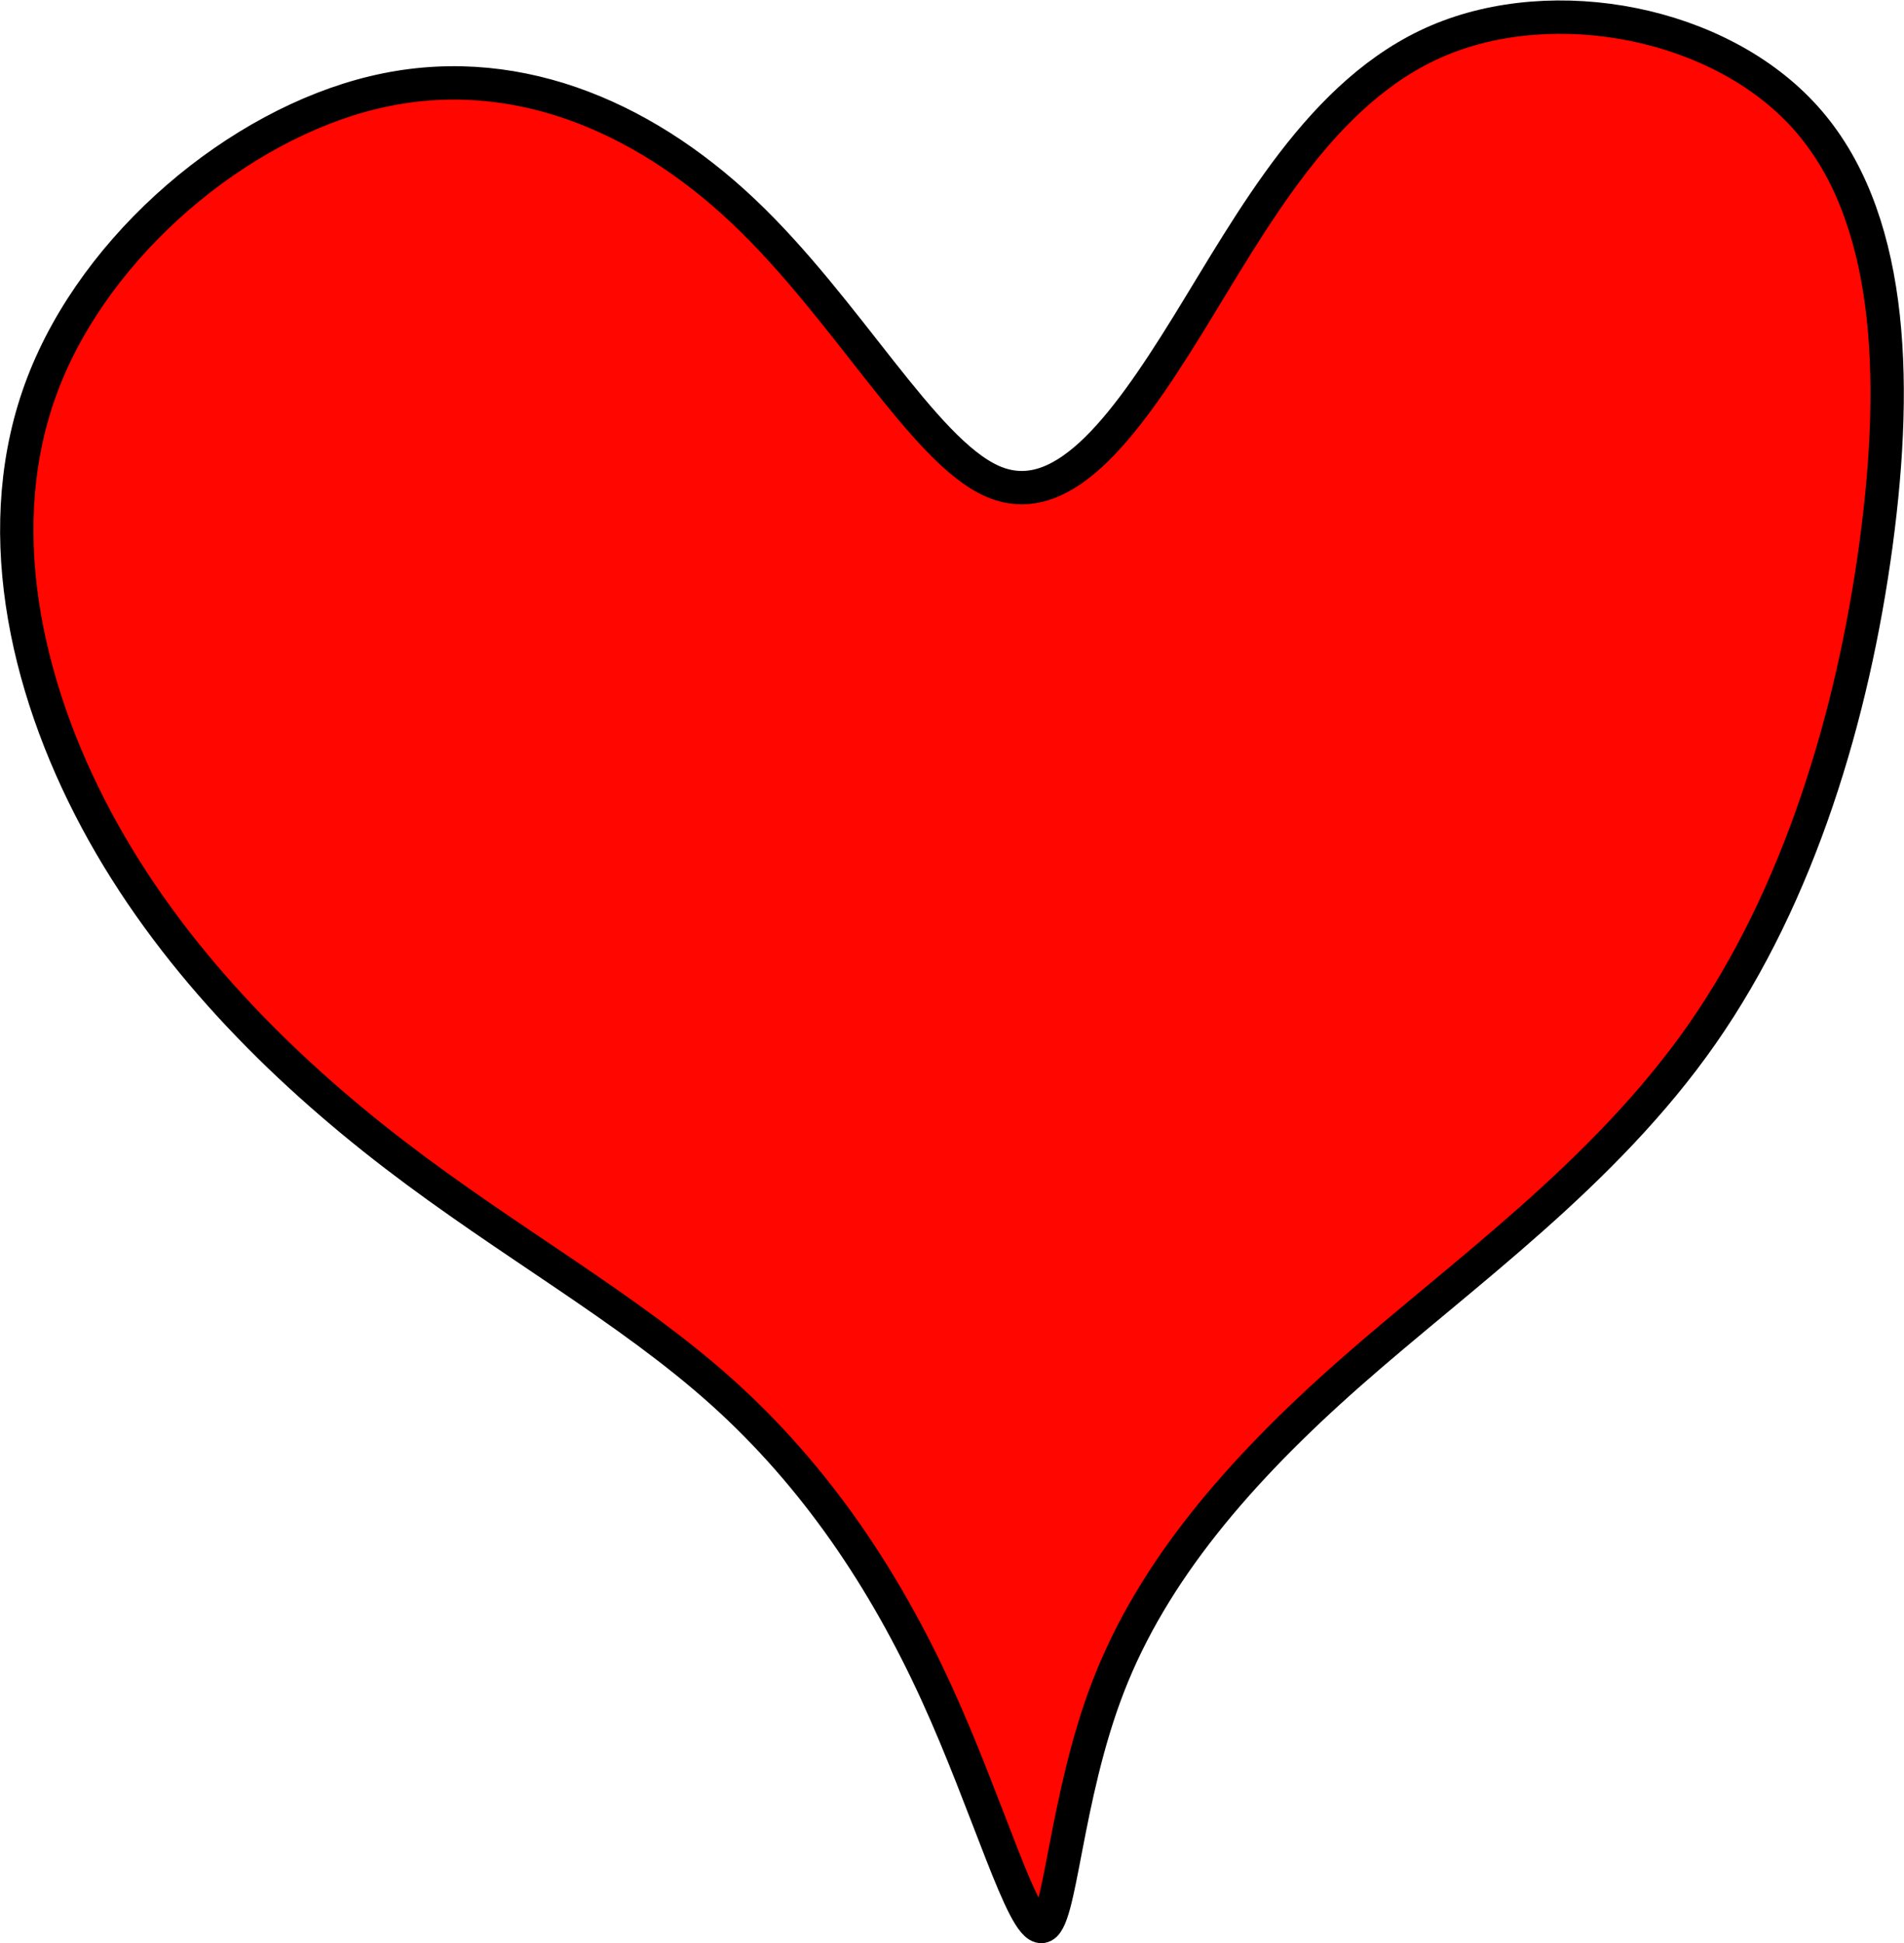 <?xml version="1.0" encoding="UTF-8" standalone="no"?>
<!-- Created with Inkscape (http://www.inkscape.org/) -->

<svg
   width="57.072mm"
   height="58.219mm"
   viewBox="0 0 57.072 58.219"
   version="1.1"
   id="svg5"
   inkscape:version="1.2.1 (9c6d41e410, 2022-07-14)"
   sodipodi:docname="heart.svg"
   xmlns:inkscape="http://www.inkscape.org/namespaces/inkscape"
   xmlns:sodipodi="http://sodipodi.sourceforge.net/DTD/sodipodi-0.dtd"
   xmlns="http://www.w3.org/2000/svg"
   xmlns:svg="http://www.w3.org/2000/svg">
  <sodipodi:namedview
     id="namedview7"
     pagecolor="#ffffff"
     bordercolor="#000000"
     borderopacity="0.25"
     inkscape:showpageshadow="2"
     inkscape:pageopacity="0.0"
     inkscape:pagecheckerboard="0"
     inkscape:deskcolor="#d1d1d1"
     inkscape:document-units="mm"
     showgrid="false"
     inkscape:zoom="0.76880612"
     inkscape:cx="14.307899"
     inkscape:cy="199.00986"
     inkscape:window-width="1920"
     inkscape:window-height="1017"
     inkscape:window-x="-8"
     inkscape:window-y="-8"
     inkscape:window-maximized="1"
     inkscape:current-layer="layer1" />
  <defs
     id="defs2">
    <inkscape:path-effect
       effect="bspline"
       id="path-effect238"
       is_visible="true"
       lpeversion="1"
       weight="33.333"
       steps="2"
       helper_size="0"
       apply_no_weight="true"
       apply_with_weight="true"
       only_selected="false" />
  </defs>
  <g
     inkscape:label="Calque 1"
     inkscape:groupmode="layer"
     id="layer1"
     transform="translate(-74.658,-95.83)">
    <path
       style="fill:#ff0600;fill-opacity:1;stroke:#000000;stroke-width:1;stroke-linecap:round;stroke-linejoin:round;stroke-dasharray:none;stroke-opacity:1"
       d="m 104.392,110.242 c -2.065,-0.918 -4.359,-5.162 -7.456,-8.087 -3.097,-2.925 -6.998,-4.531 -11.07,-3.556 -4.073,0.975 -8.317,4.531 -9.923,8.719 -1.606,4.187 -0.574,9.005 1.606,13.078 2.18,4.072 5.506,7.399 8.948,10.038 3.442,2.638 6.998,4.589 9.808,7.112 2.811,2.524 4.875,5.621 6.424,9.005 1.549,3.384 2.581,7.055 3.155,6.998 0.574,-0.057 0.688,-3.843 2.007,-7.227 1.319,-3.384 3.843,-6.367 7.227,-9.35 3.384,-2.983 7.629,-5.965 10.554,-10.152 2.925,-4.187 4.531,-9.579 5.22,-14.684 0.688,-5.105 0.459,-9.923 -2.122,-12.791 -2.581,-2.868 -7.514,-3.786 -11.013,-2.294 -3.499,1.491 -5.564,5.392 -7.514,8.546 -1.95,3.155 -3.786,5.564 -5.85,4.646 z"
       id="path236"
       inkscape:path-effect="#path-effect238"
       inkscape:original-d="m 104.62109,113.56894 c -2.29406,-4.24423 -4.58838,-8.48872 -6.882968,-12.73348 -3.900162,-1.605797 -7.80043,-3.211789 -11.701044,-4.81808 -4.244317,3.556535 -8.488725,7.11266 -12.733486,10.6686 1.03273,4.81844 2.065152,9.63641 3.097334,14.45423 3.327099,3.3271 6.653797,6.6538 9.9803,9.9803 3.556535,1.95047 7.112664,3.90061 10.668598,5.85052 2.065198,3.09766 4.130046,6.19493 6.194676,9.29201 1.03272,3.67125 2.06515,7.34209 3.09733,11.01274 0.11498,-3.78544 0.2297,-7.571 0.34415,-11.35689 2.52407,-2.98242 5.04777,-5.96498 7.57126,-8.94786 4.24485,-2.98241 8.48926,-5.96497 12.73349,-8.94786 1.60632,-5.3915 3.21231,-10.78304 4.81808,-16.17497 -0.22918,-4.81791 -0.4586,-9.63589 -0.6883,-14.454227 -4.93263,-0.917482 -9.86532,-1.835192 -14.79838,-2.753185 -2.06467,3.900688 -4.12951,7.800962 -6.19467,11.701042 -1.83523,2.40935 -3.67065,4.81834 -5.50637,7.22711 z" />
  </g>
</svg>
